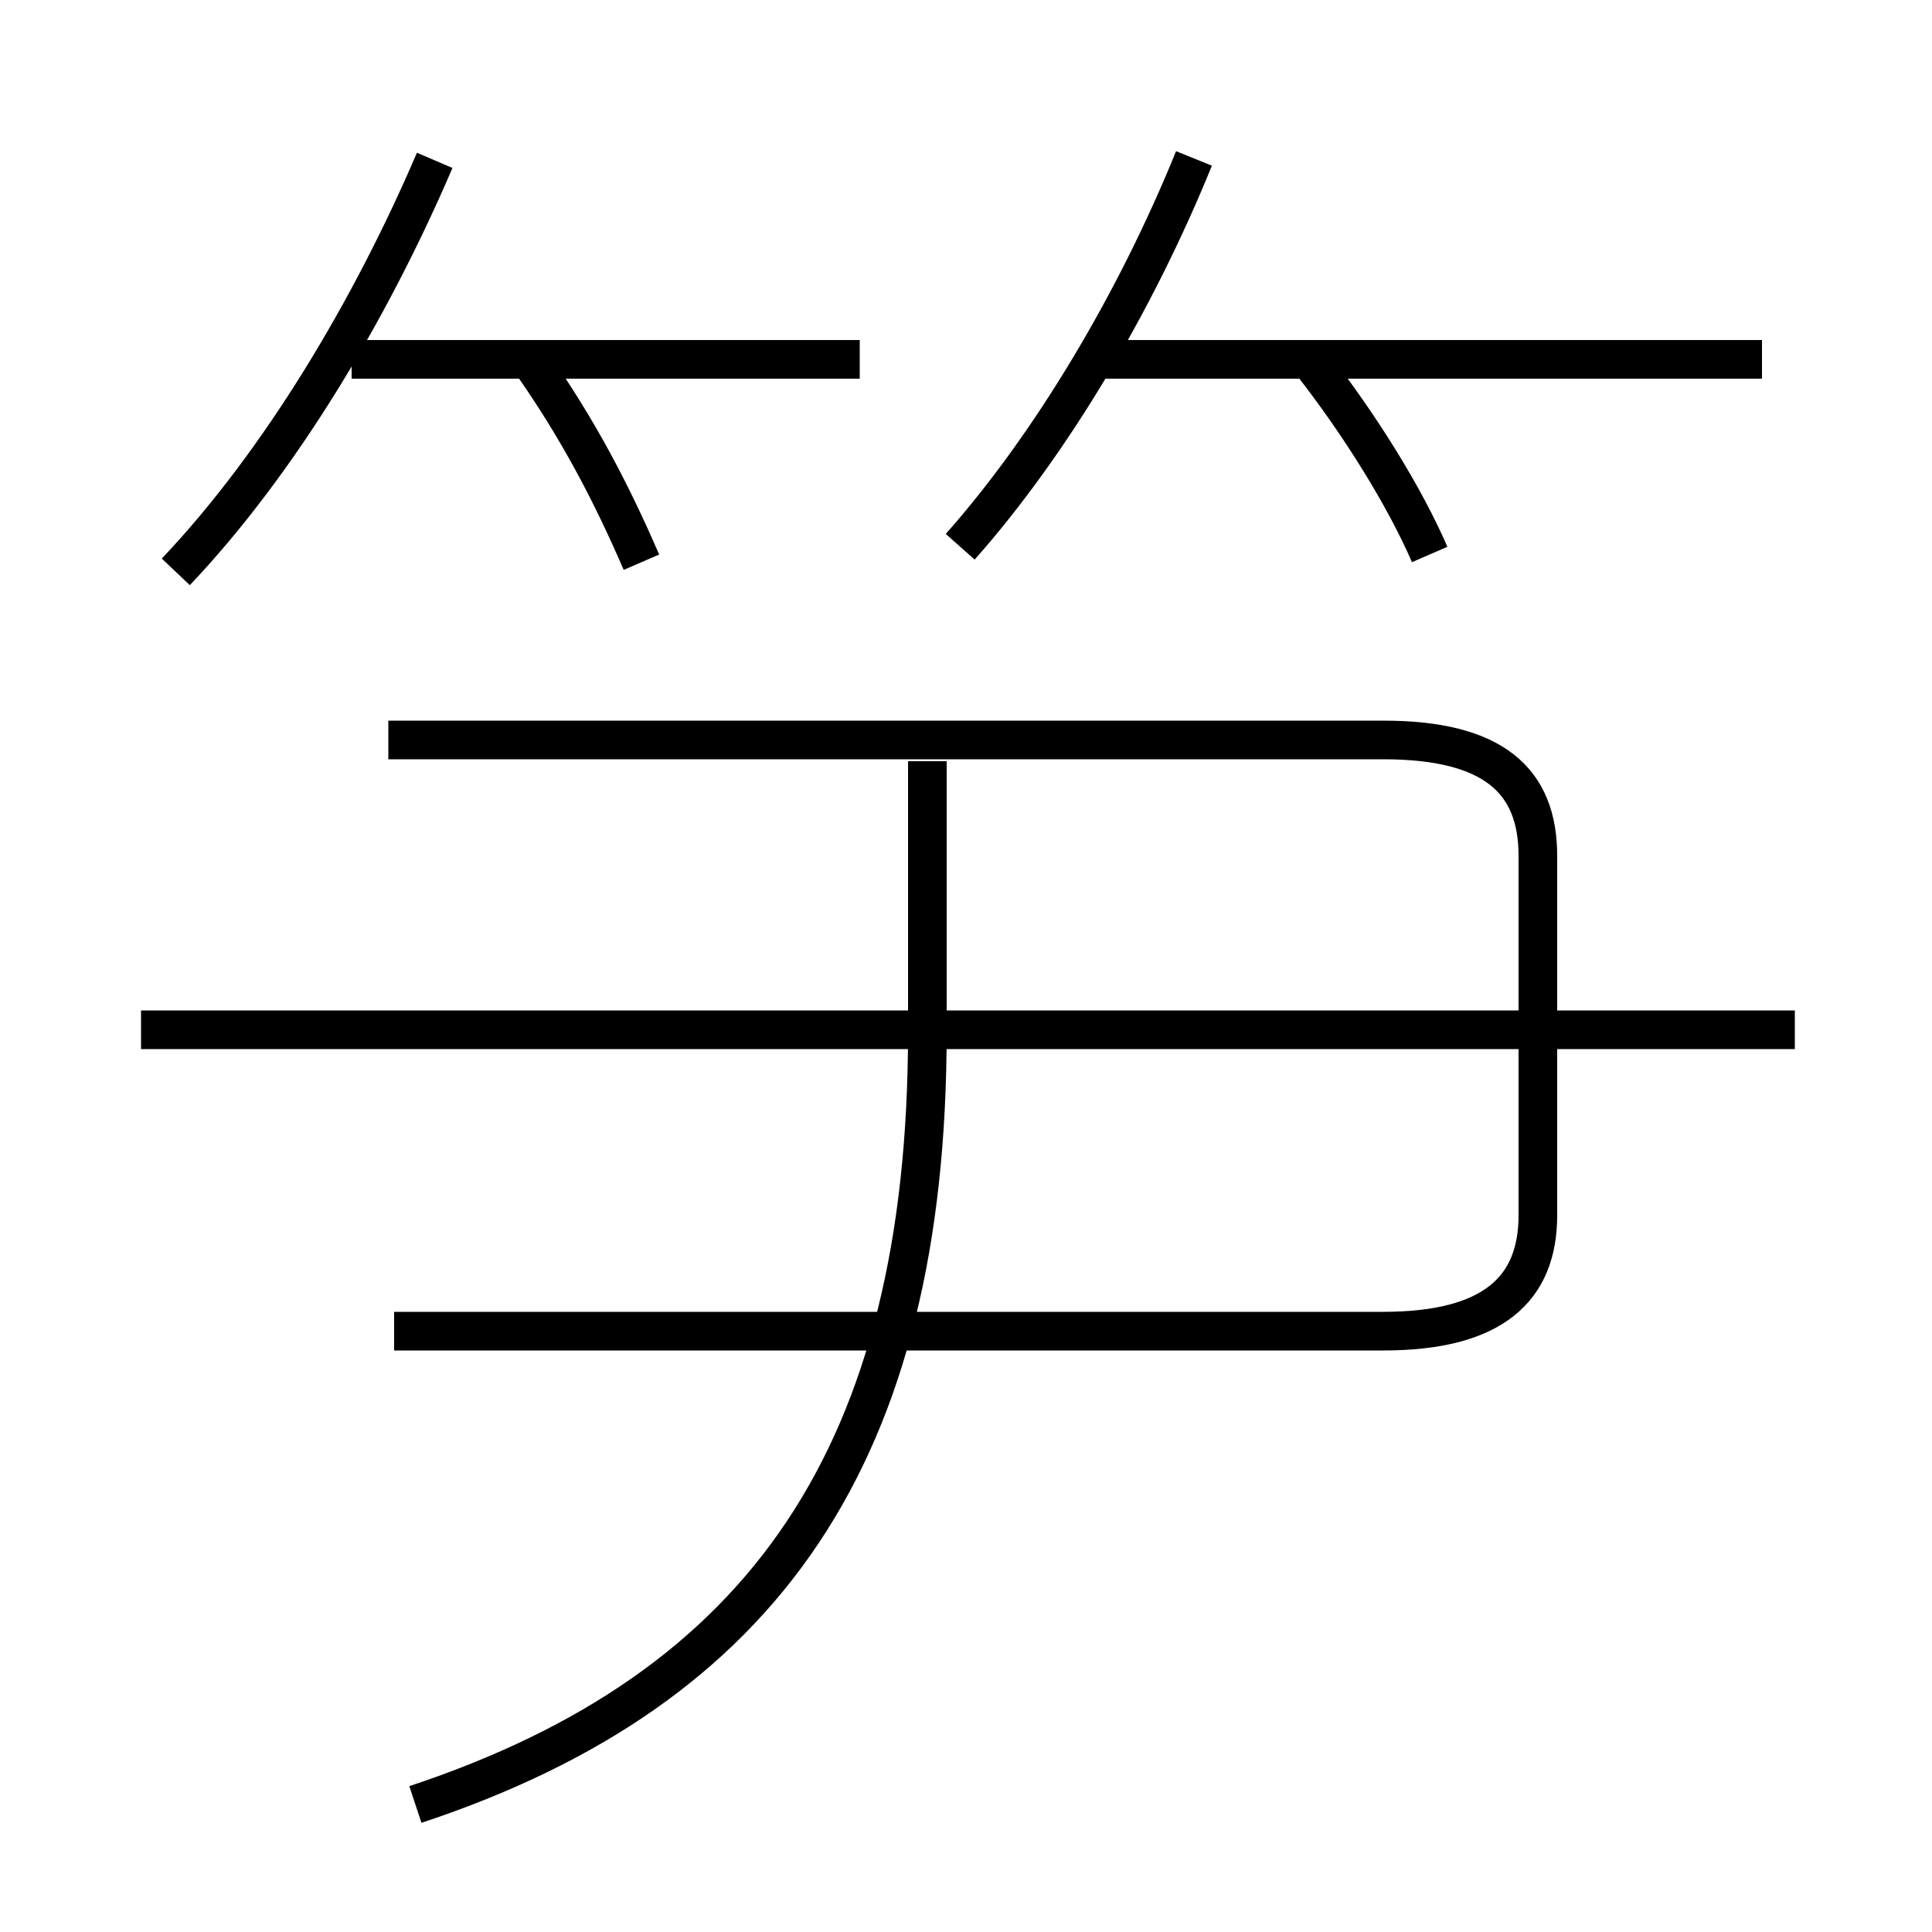 <?xml version='1.0' encoding='utf8'?>
<svg viewBox="0.0 -6.0 50.0 50.0" version="1.1" xmlns="http://www.w3.org/2000/svg">
<rect x="0.0" y="-6.0" width="50.0" height="50.0" fill="#808080" stroke="none"/>
<rect x="-1000" y="-1000" width="2000" height="2000" stroke="white" fill="white"/>
<g style="fill:white;stroke:#000000;  stroke-width:1">
<path d="M 10.2 -9.55 L 35.8 -9.55 C 38.65 -9.55 39.8 -10.65 39.8 -12.55 L 39.8 -21.85 C 39.8 -23.8 38.65 -24.85 35.8 -24.85 L 10.05 -24.85 M 10.75 2.7 C 19.8 -0.3 24.0 -6.4 24.0 -17.3 L 24.0 -24.3 M 4.55 -29.2 C 7.25 -32.05 9.6 -36.0 11.25 -39.85 M 46.45 -17.35 L 3.65 -17.35 M 16.6 -29.45 C 15.8 -31.3 14.95 -32.9 13.8 -34.55 M 22.25 -34.7 L 9.1 -34.7 M 24.85 -29.85 C 27.2 -32.5 29.4 -36.2 30.9 -39.9 M 37.0 -29.65 C 36.35 -31.15 35.2 -33.0 33.95 -34.6 M 45.6 -34.7 L 28.3 -34.7" transform="translate(0.0 38.0)" />
</g>
</svg>